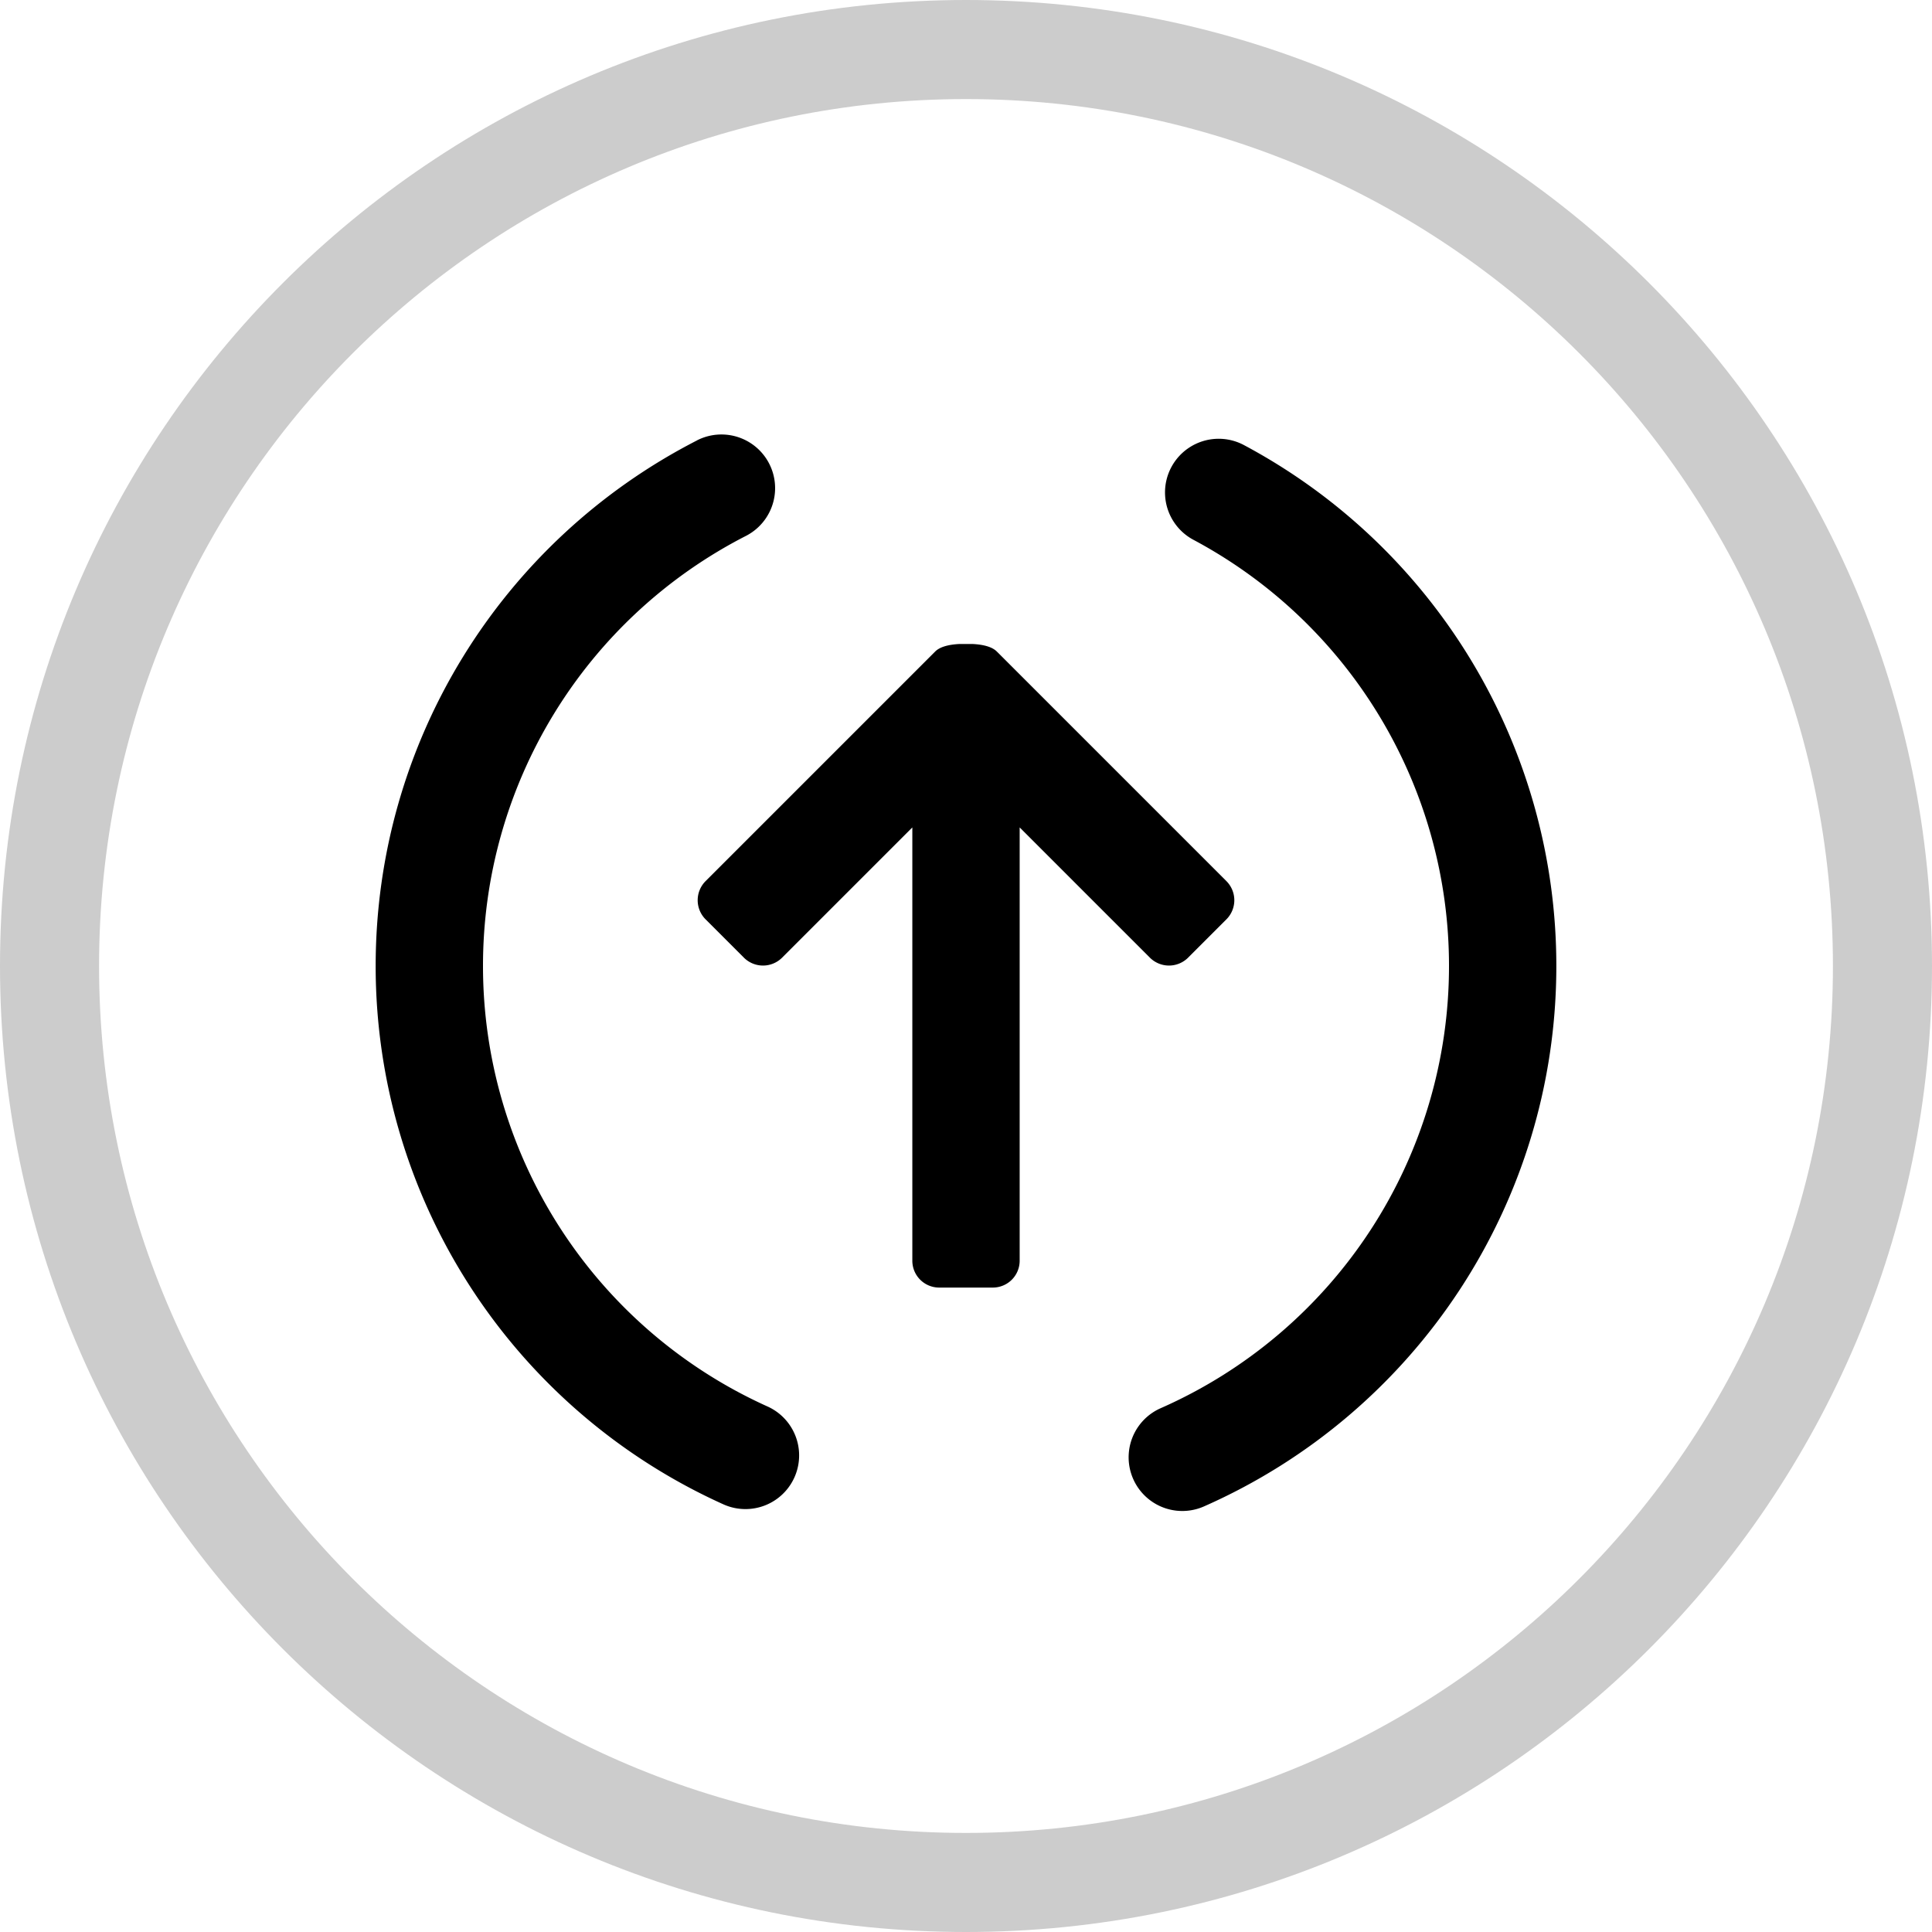 <svg xmlns="http://www.w3.org/2000/svg" width="36" height="36" viewBox="0 0 36 36">
    <g fill="currentColor" fill-rule="evenodd">
        <path fill-opacity=".2" fill-rule="nonzero" d="M18 36C8.059 36 0 27.941 0 18S8.059 0 18 0s18 8.059 18 18-8.059 18-18 18zm0-1.846c8.922 0 16.154-7.232 16.154-16.154S26.922 1.846 18 1.846 1.846 9.078 1.846 18 9.078 34.154 18 34.154z"/>
        <path d="M19 15.418v8.074a.5.5 0 0 1-.5.5h-1a.5.5 0 0 1-.5-.5v-8.074l-2.426 2.426a.504.504 0 0 1-.713 0l-.713-.713a.504.504 0 0 1 0-.713l4.278-4.278c.081-.081.23-.128.447-.14h.254c.217.012.366.059.447.14l4.278 4.278a.504.504 0 0 1 0 .713l-.713.713a.504.504 0 0 1-.713 0L19 15.418z"/>
        <path fill-rule="nonzero" d="M22.434 28.07a1 1 0 0 1-.807-1.83A9.001 9.001 0 0 0 27 18a8.997 8.997 0 0 0-4.763-7.942 1 1 0 1 1 .943-1.764A10.997 10.997 0 0 1 29 18c0 4.4-2.608 8.324-6.566 10.07zM12.987 8.206a1 1 0 1 1 .912 1.78A8.998 8.998 0 0 0 9 18a9 9 0 0 0 5.302 8.208 1 1 0 1 1-.823 1.823A11 11 0 0 1 7 18c0-4.17 2.342-7.924 5.987-9.793z"/>
    </g>
</svg>

